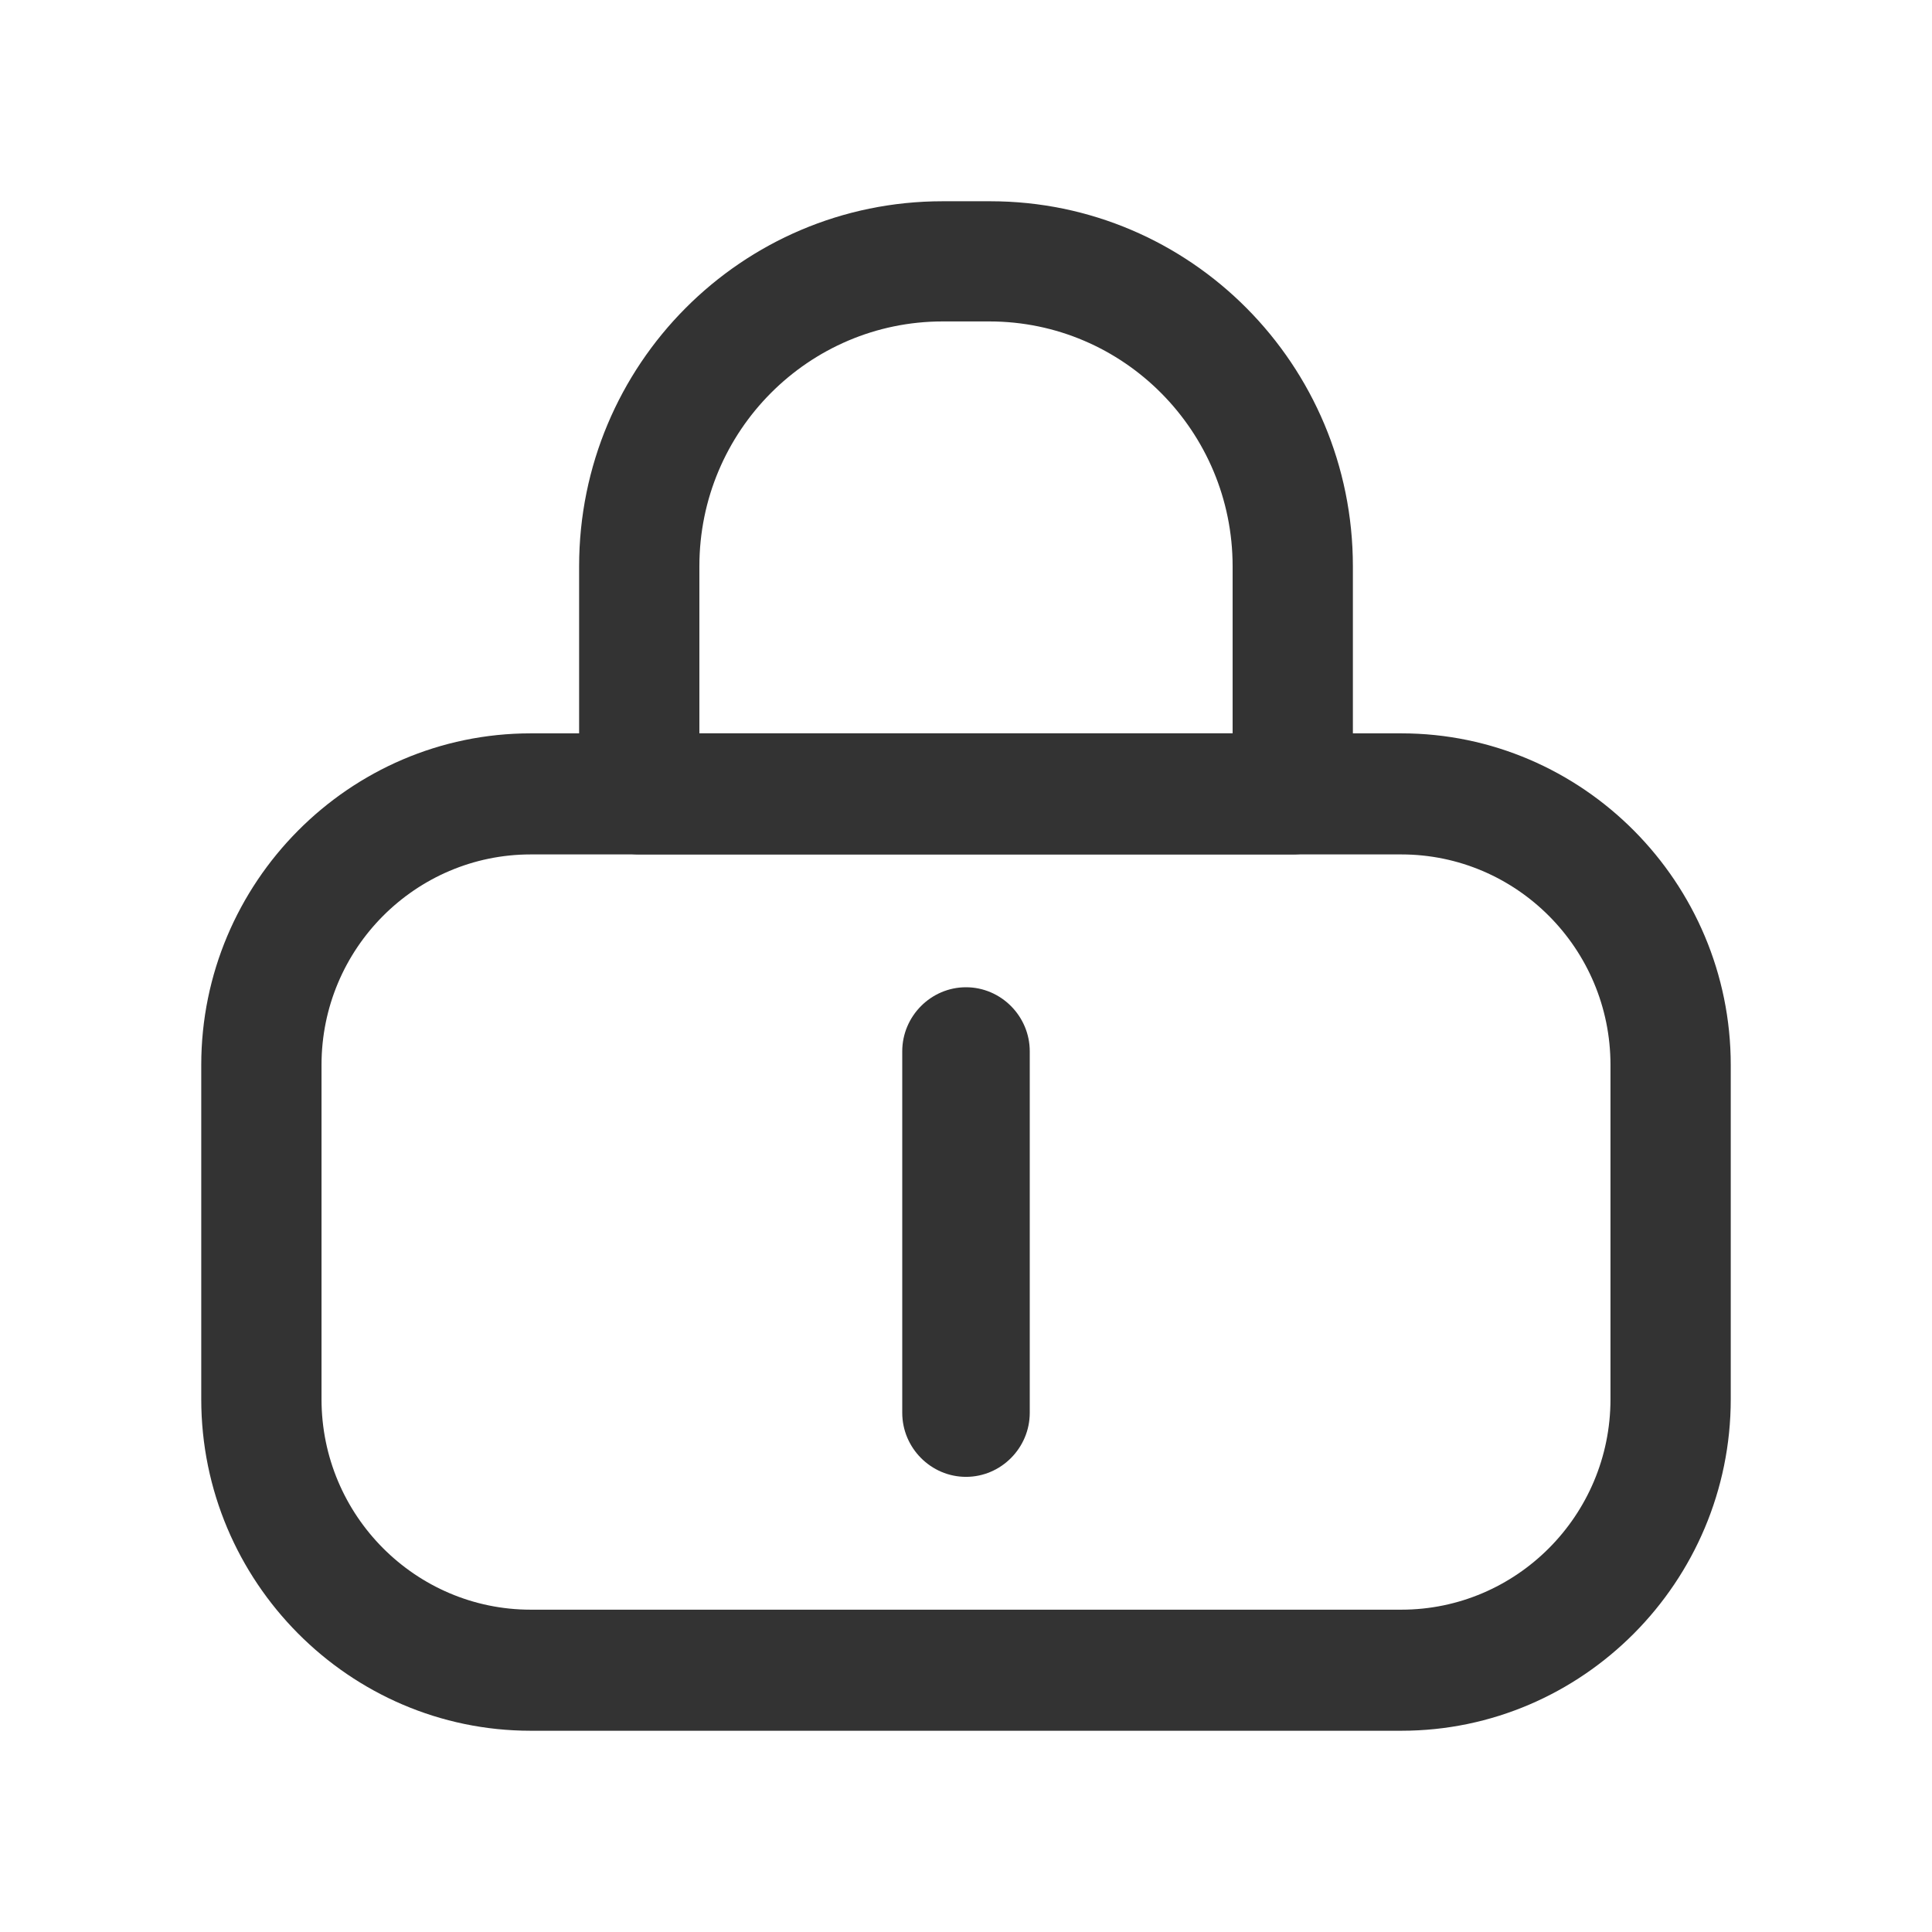 <svg width="24" height="24" viewBox="0 0 24 24" fill="none" xmlns="http://www.w3.org/2000/svg">
<path d="M17.408 21.5H6.592C4.34 21.5 2.5 19.648 2.5 17.381V13.229C2.5 10.962 4.34 9.11 6.592 9.11H17.408C19.66 9.11 21.5 10.962 21.5 13.229V17.381C21.5 19.648 19.66 21.5 17.408 21.5ZM6.592 10.614C5.165 10.614 3.994 11.781 3.994 13.229V17.381C3.994 18.829 5.165 19.996 6.592 19.996H17.408C18.835 19.996 20.006 18.829 20.006 17.381V13.229C20.006 11.781 18.835 10.614 17.408 10.614H6.592Z" fill="#333333"/>
<path d="M16.059 10.614H7.941C7.529 10.614 7.194 10.277 7.194 9.862V7.034C7.194 4.531 9.212 2.5 11.71 2.5H12.301C14.788 2.5 16.806 4.531 16.806 7.034V9.851C16.806 10.277 16.471 10.614 16.059 10.614ZM8.688 9.11H15.312V7.034C15.312 5.362 13.962 3.993 12.29 3.993H11.71C10.049 3.993 8.688 5.351 8.688 7.034V9.11Z" fill="#333333"/>
<path d="M12 18.346C11.565 18.346 11.208 17.987 11.208 17.55V13.06C11.208 12.623 11.565 12.264 12 12.264C12.435 12.264 12.792 12.623 12.792 13.06V17.55C12.792 17.987 12.435 18.346 12 18.346Z" fill="#333333"/>
</svg>
